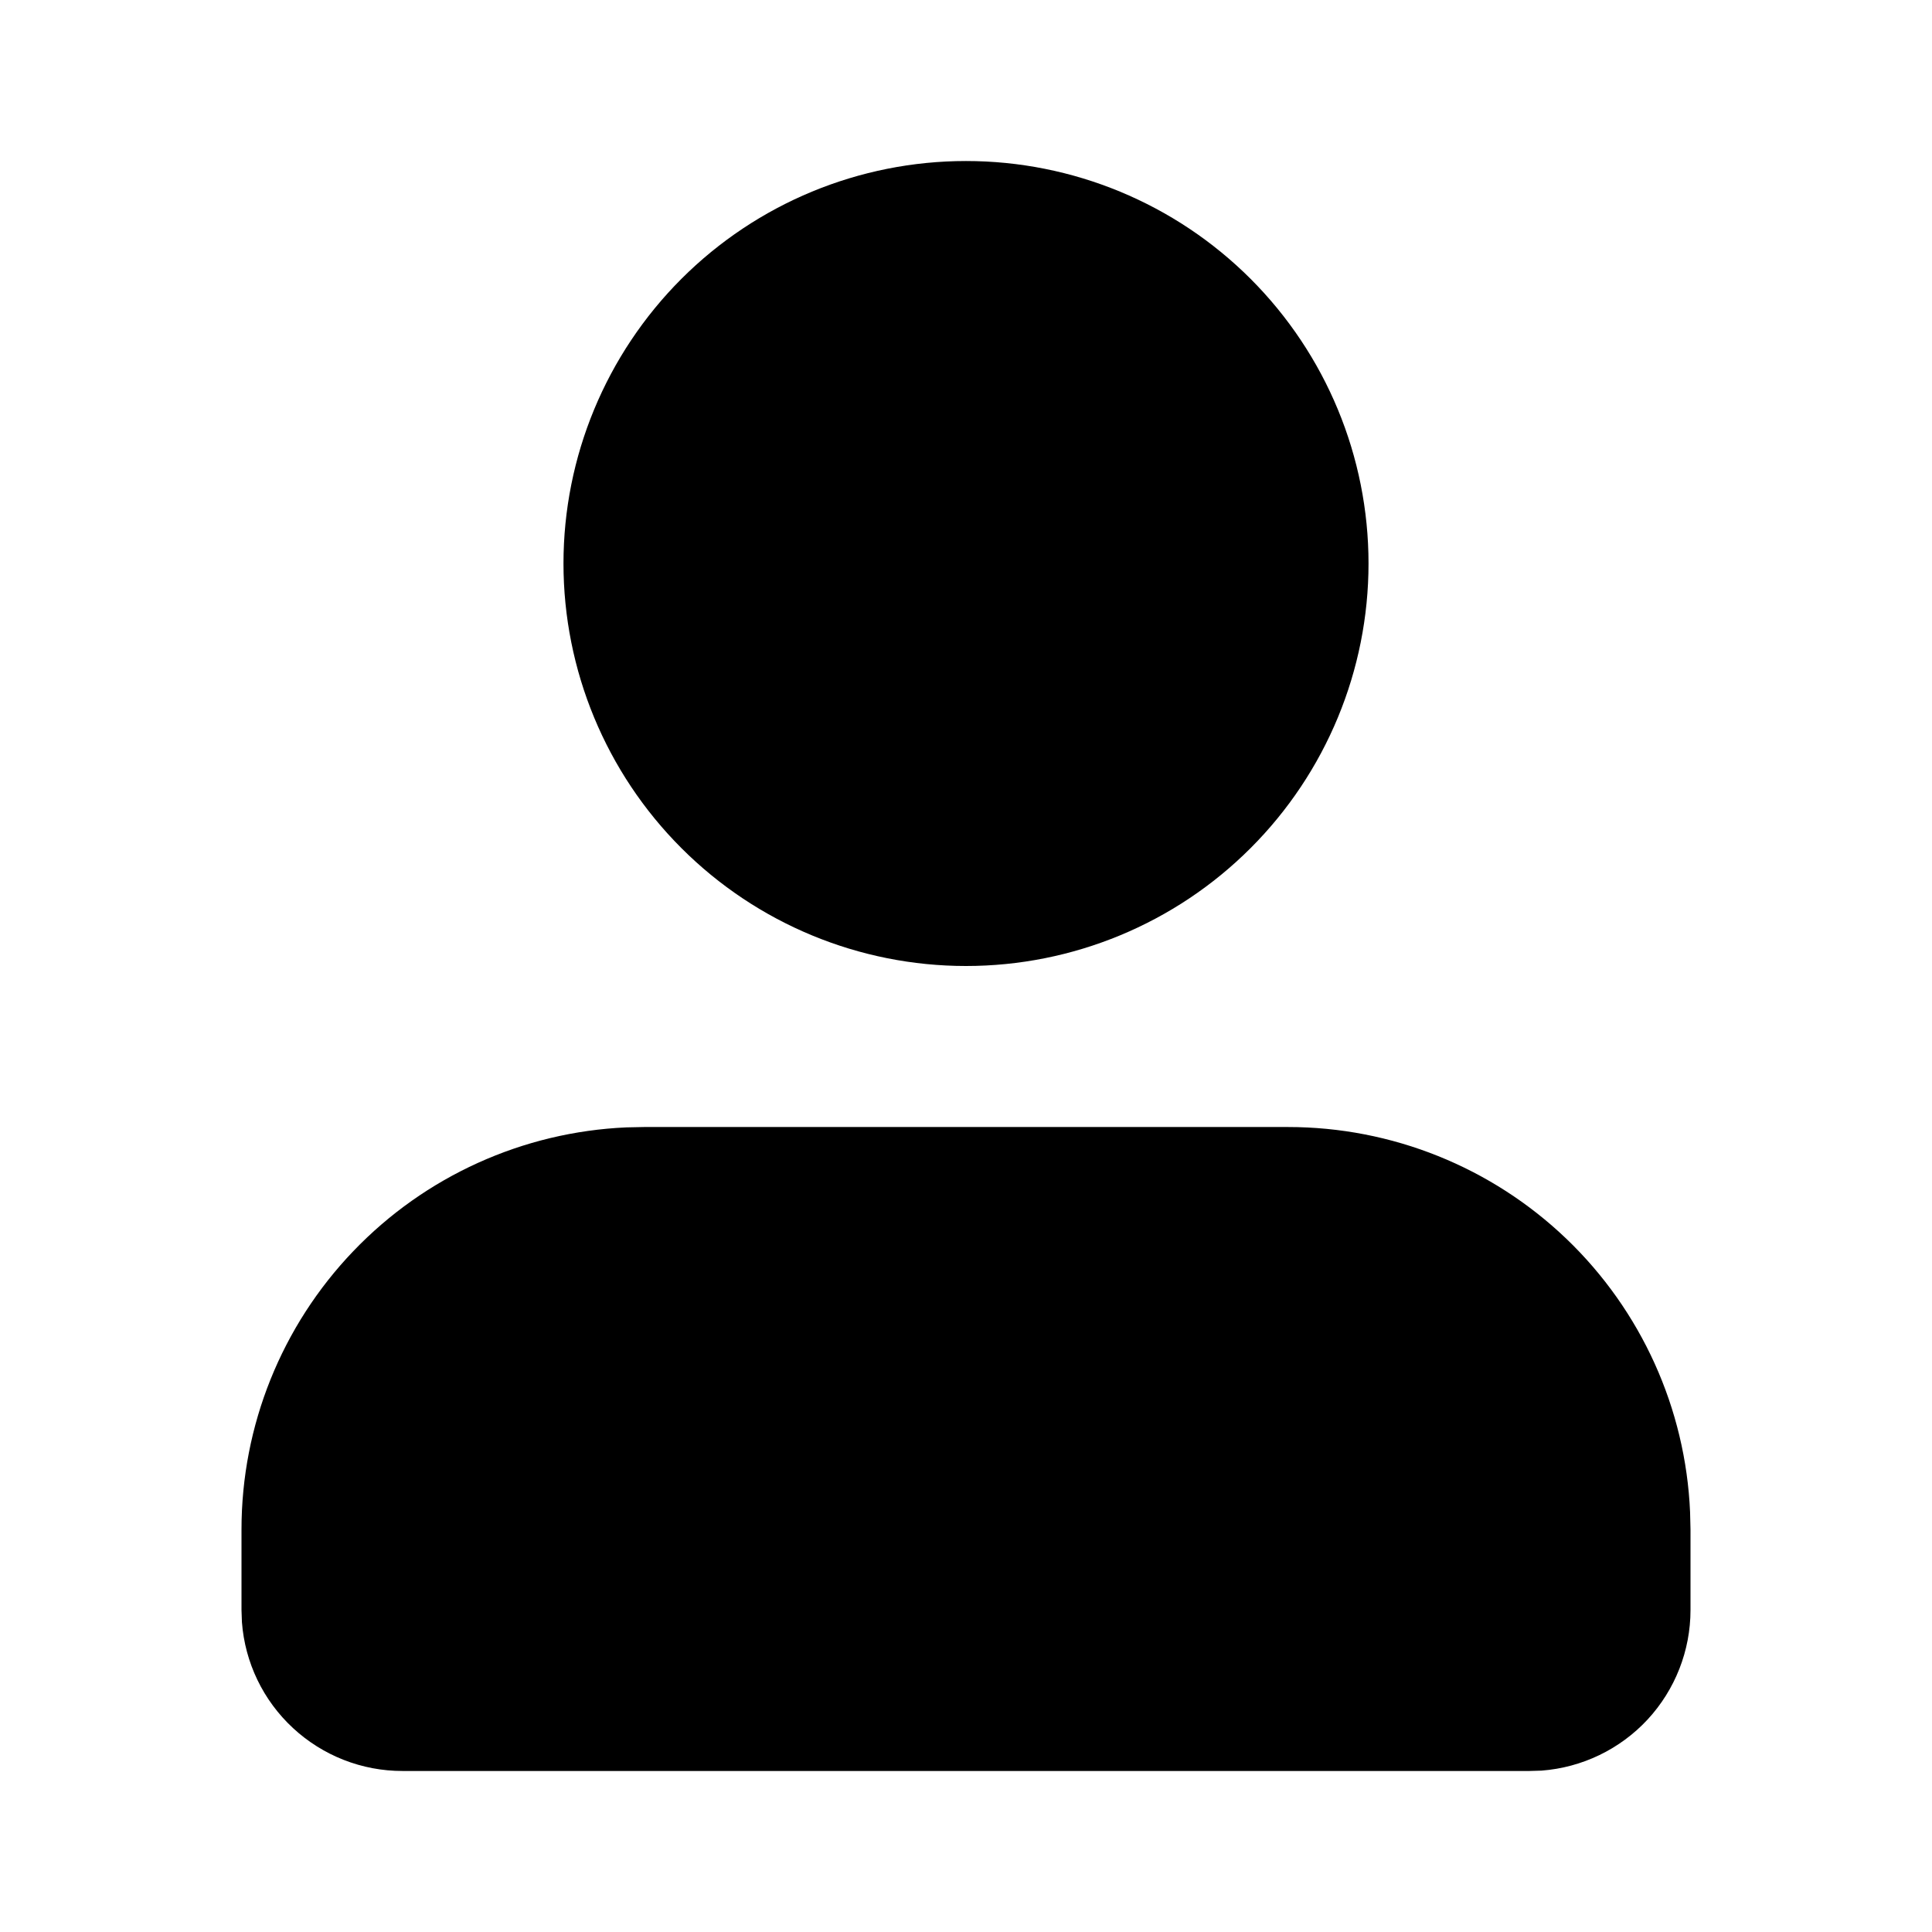 <svg width="32" height="32" viewBox="0 0 32 32" fill="none" xmlns="http://www.w3.org/2000/svg">
<g clip-path="url(#clip0_72_3759)">
<path d="M21.333 18.667C23.051 18.667 24.703 19.33 25.944 20.518C27.184 21.706 27.919 23.328 27.993 25.044L28 25.333V26.667C28 27.339 27.746 27.987 27.289 28.481C26.831 28.974 26.204 29.276 25.533 29.327L25.333 29.333H6.667C5.994 29.334 5.346 29.079 4.853 28.622C4.359 28.165 4.057 27.538 4.007 26.867L4 26.667V25.333C4 23.615 4.663 21.964 5.852 20.723C7.04 19.482 8.661 18.748 10.377 18.673L10.667 18.667H21.333ZM16 2.667C17.768 2.667 19.464 3.369 20.714 4.619C21.964 5.87 22.667 7.565 22.667 9.333C22.667 11.101 21.964 12.797 20.714 14.047C19.464 15.298 17.768 16 16 16C14.232 16 12.536 15.298 11.286 14.047C10.036 12.797 9.333 11.101 9.333 9.333C9.333 7.565 10.036 5.87 11.286 4.619C12.536 3.369 14.232 2.667 16 2.667Z" fill="currentColor"/>
</g>
<defs>
<clipPath id="clip0_72_3759">
<rect width="32" height="32" fill="white"/>
</clipPath>
</defs>
</svg>
